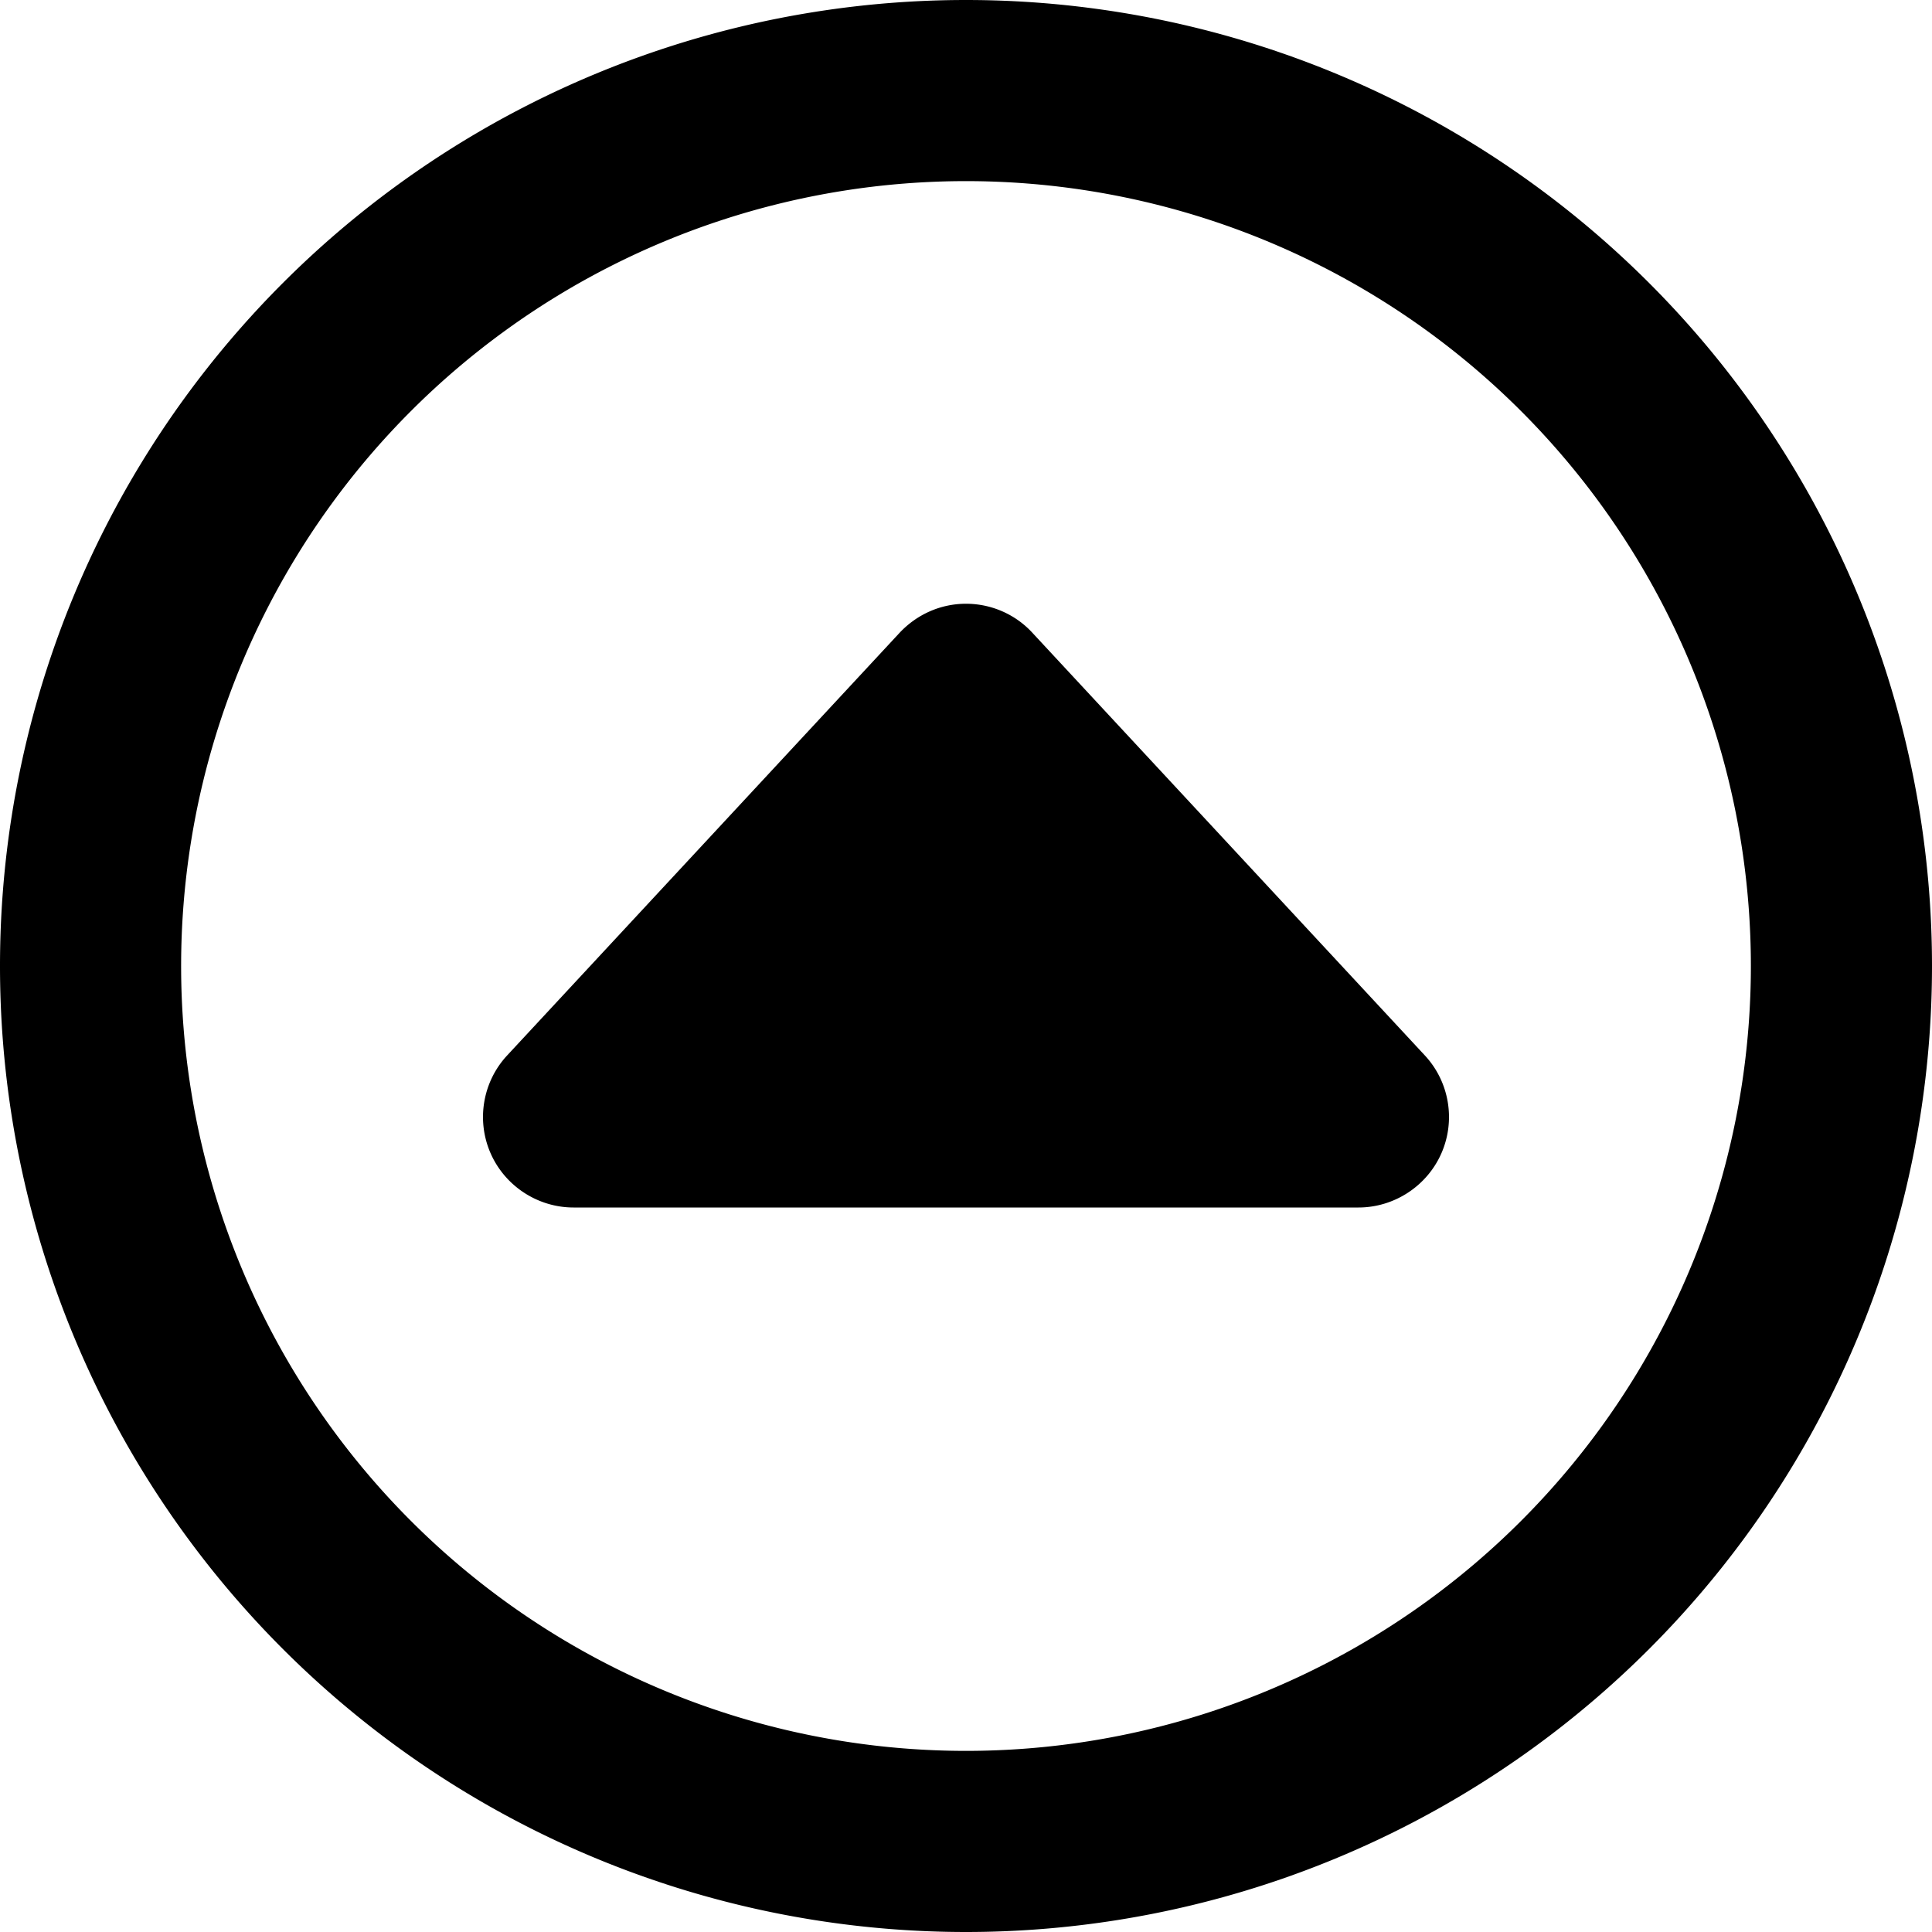 <svg fill="currentColor" xmlns="http://www.w3.org/2000/svg" viewBox="0 0 512 512"><!--! Font Awesome Pro 7.1.0 by @fontawesome - https://fontawesome.com License - https://fontawesome.com/license (Commercial License) Copyright 2025 Fonticons, Inc. --><path fill="currentColor" d="M256 48a208 208 0 1 1 0 416 208 208 0 1 1 0-416zm0 464a256 256 0 1 0 0-512 256 256 0 1 0 0 512zm0-352c-6.7 0-13 2.8-17.6 7.7l-104 112c-6.5 7-8.2 17.2-4.4 25.9S142.5 320 152 320l208 0c9.5 0 18.2-5.7 22-14.4s2.1-18.9-4.4-25.9l-104-112c-4.5-4.9-10.9-7.7-17.6-7.7z"/></svg>
